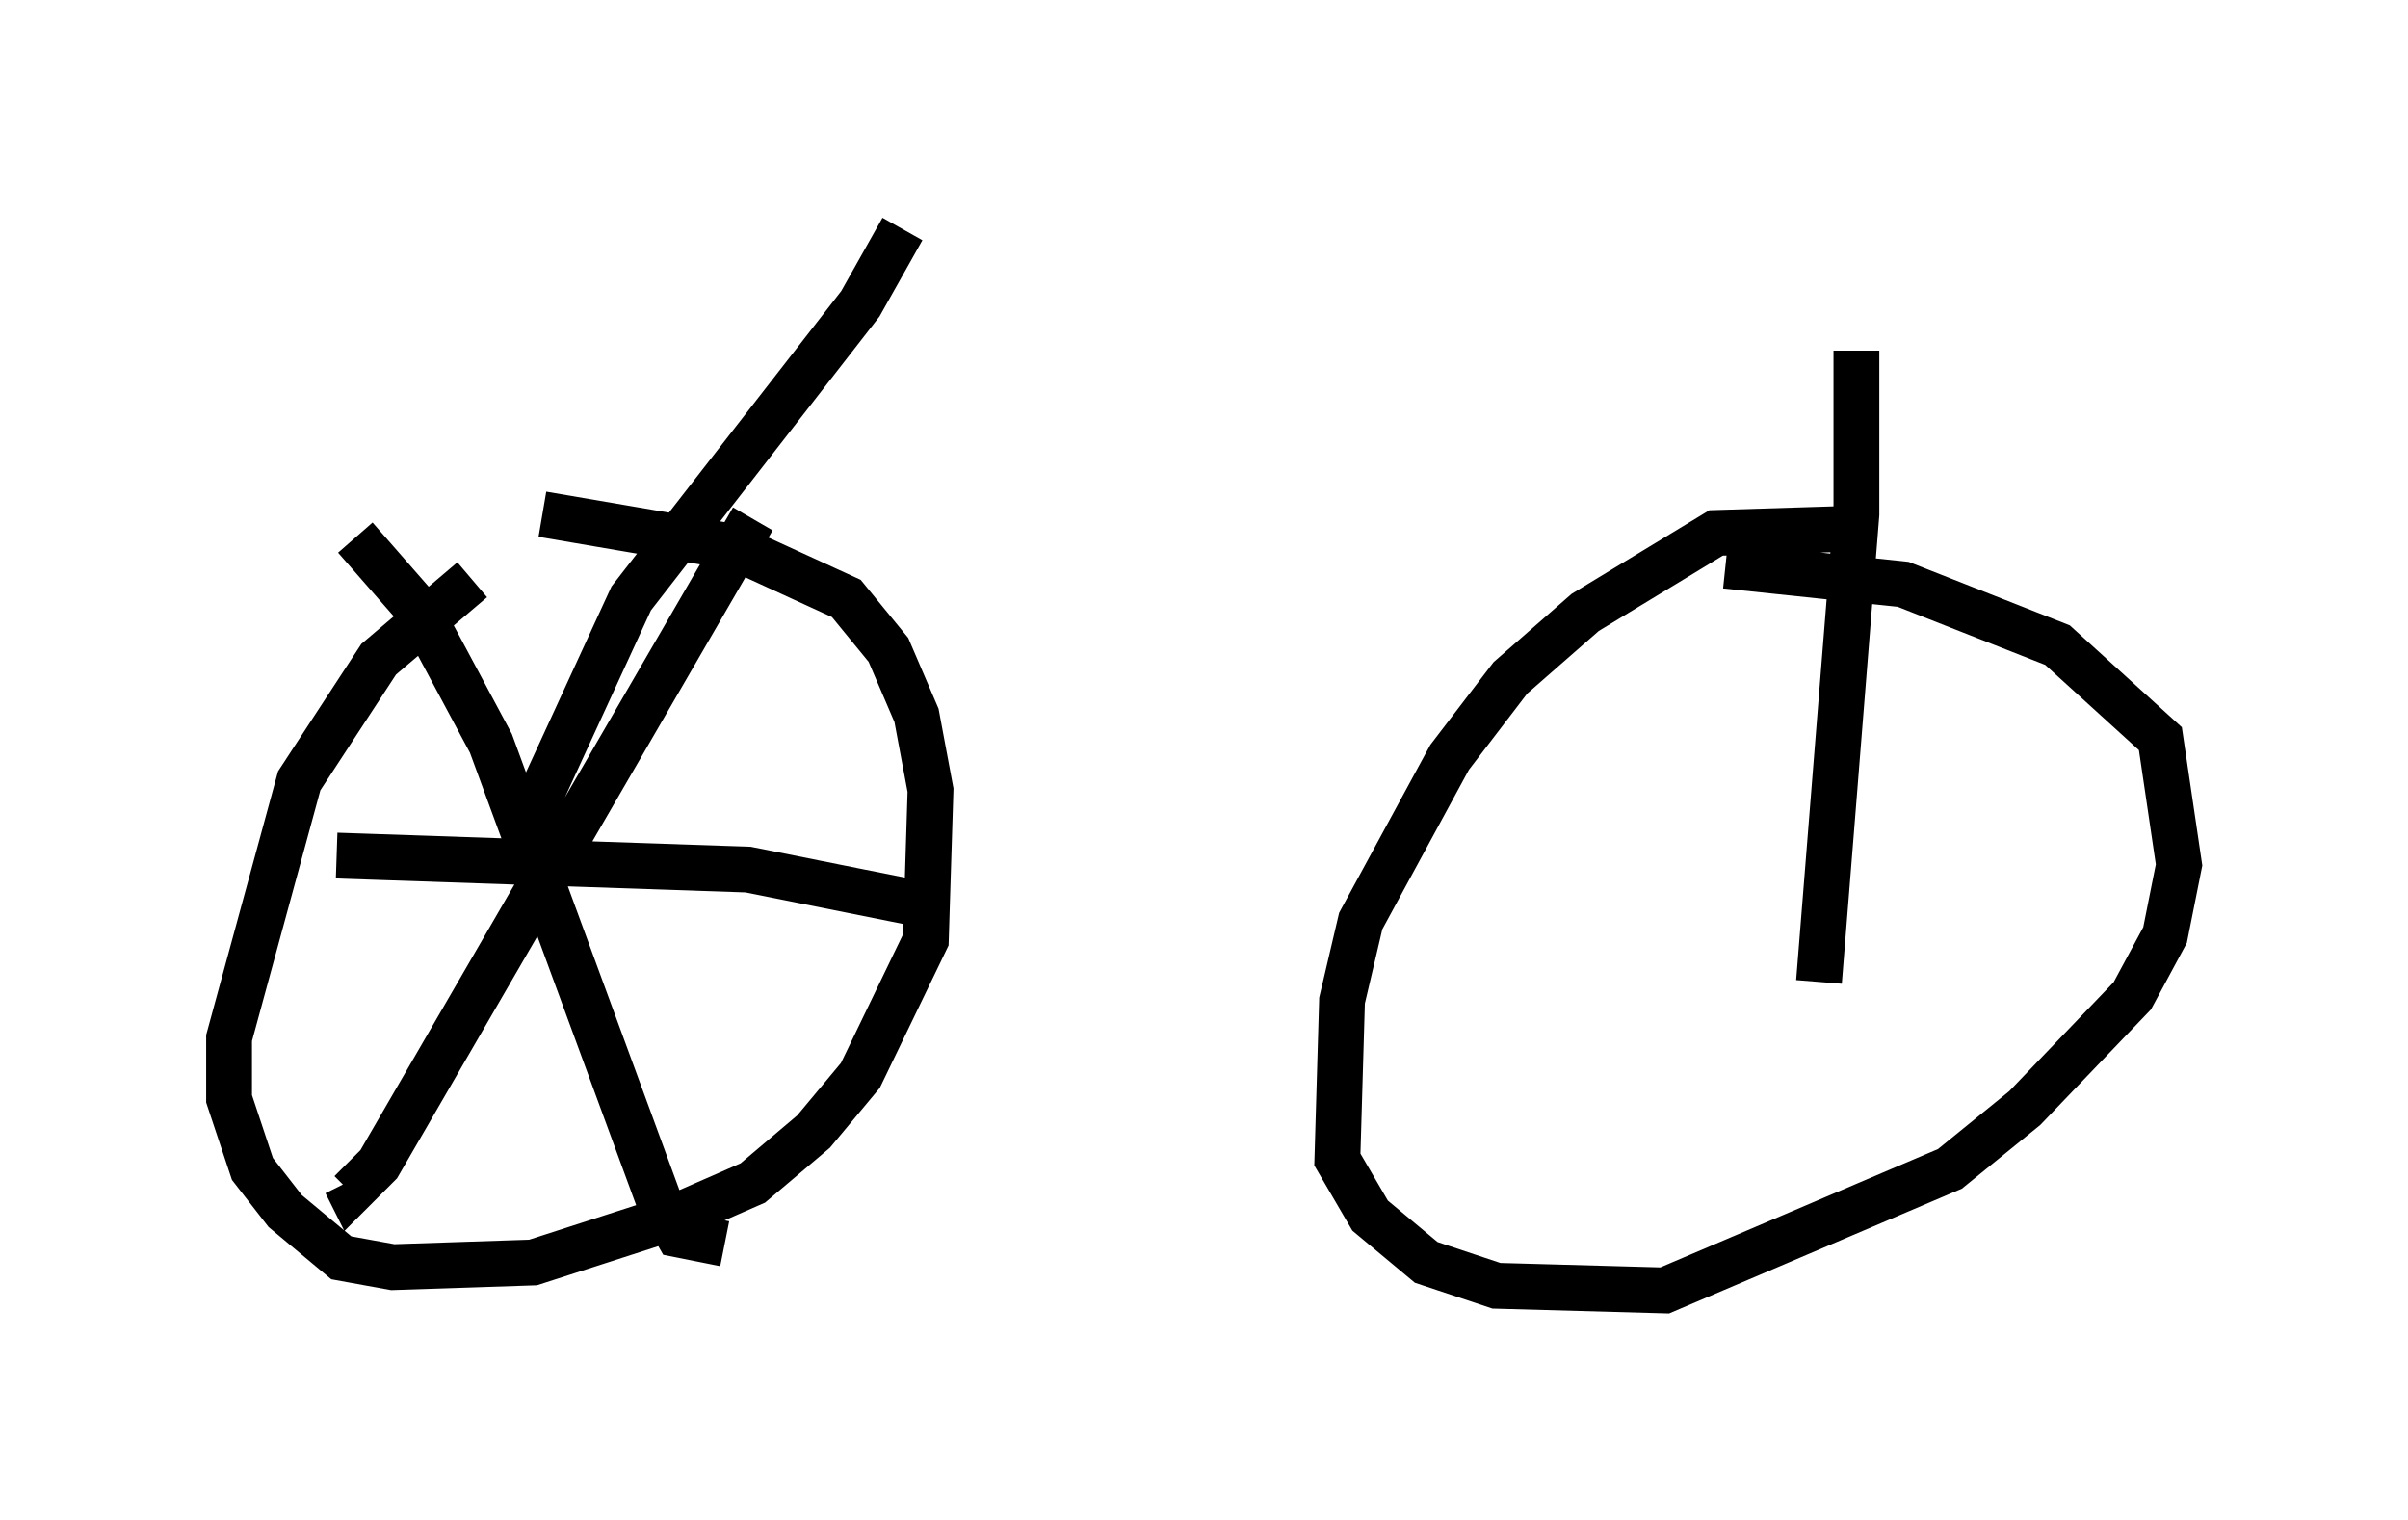 <?xml version="1.0" encoding="utf-8" ?>
<svg baseProfile="full" height="33.173" version="1.1" width="52.569" xmlns="http://www.w3.org/2000/svg" xmlns:ev="http://www.w3.org/2001/xml-events" xmlns:xlink="http://www.w3.org/1999/xlink"><defs /><rect fill="white" height="33.173" width="52.569" x="0" y="0" /><path d="M13.269, 12.656 m-2.96, 0.0 l-2.042, 1.735 -1.735, 2.654 l-1.531, 5.615 0.0, 1.327 l0.51, 1.531 0.715, 0.919 l1.225, 1.021 1.123, 0.204 l3.063, -0.102 3.165, -1.021 l1.633, -0.715 1.327, -1.123 l1.021, -1.225 1.429, -2.96 l0.102, -3.267 -0.306, -1.633 l-0.613, -1.429 -0.919, -1.123 l-2.45, -1.123 -4.185, -0.715 m28.89, 0.306 l-3.267, 0.102 -2.858, 1.735 l-1.633, 1.429 -1.327, 1.735 l-1.94, 3.573 -0.408, 1.735 l-0.102, 3.471 0.715, 1.225 l1.225, 1.021 1.531, 0.51 l3.675, 0.102 6.227, -2.654 l1.633, -1.327 2.348, -2.45 l0.715, -1.327 0.306, -1.531 l-0.408, -2.756 -2.246, -2.042 l-3.369, -1.327 -3.879, -0.408 m-21.234, -1.021 l-8.167, 14.088 -0.613, 0.613 l-0.102, -0.204 m0.204, -14.088 l1.429, 1.633 1.531, 2.858 l3.675, 10.004 0.408, 0.715 l1.021, 0.204 m4.594, -7.35 l-4.083, -0.817 -8.983, -0.306 m4.083, -0.51 l2.348, -5.104 5.002, -6.431 l0.919, -1.633 m20.009, 16.436 l0.817, -10.208 0.0, -3.573 " fill="none" stroke="black" stroke-width="1" /></svg>
